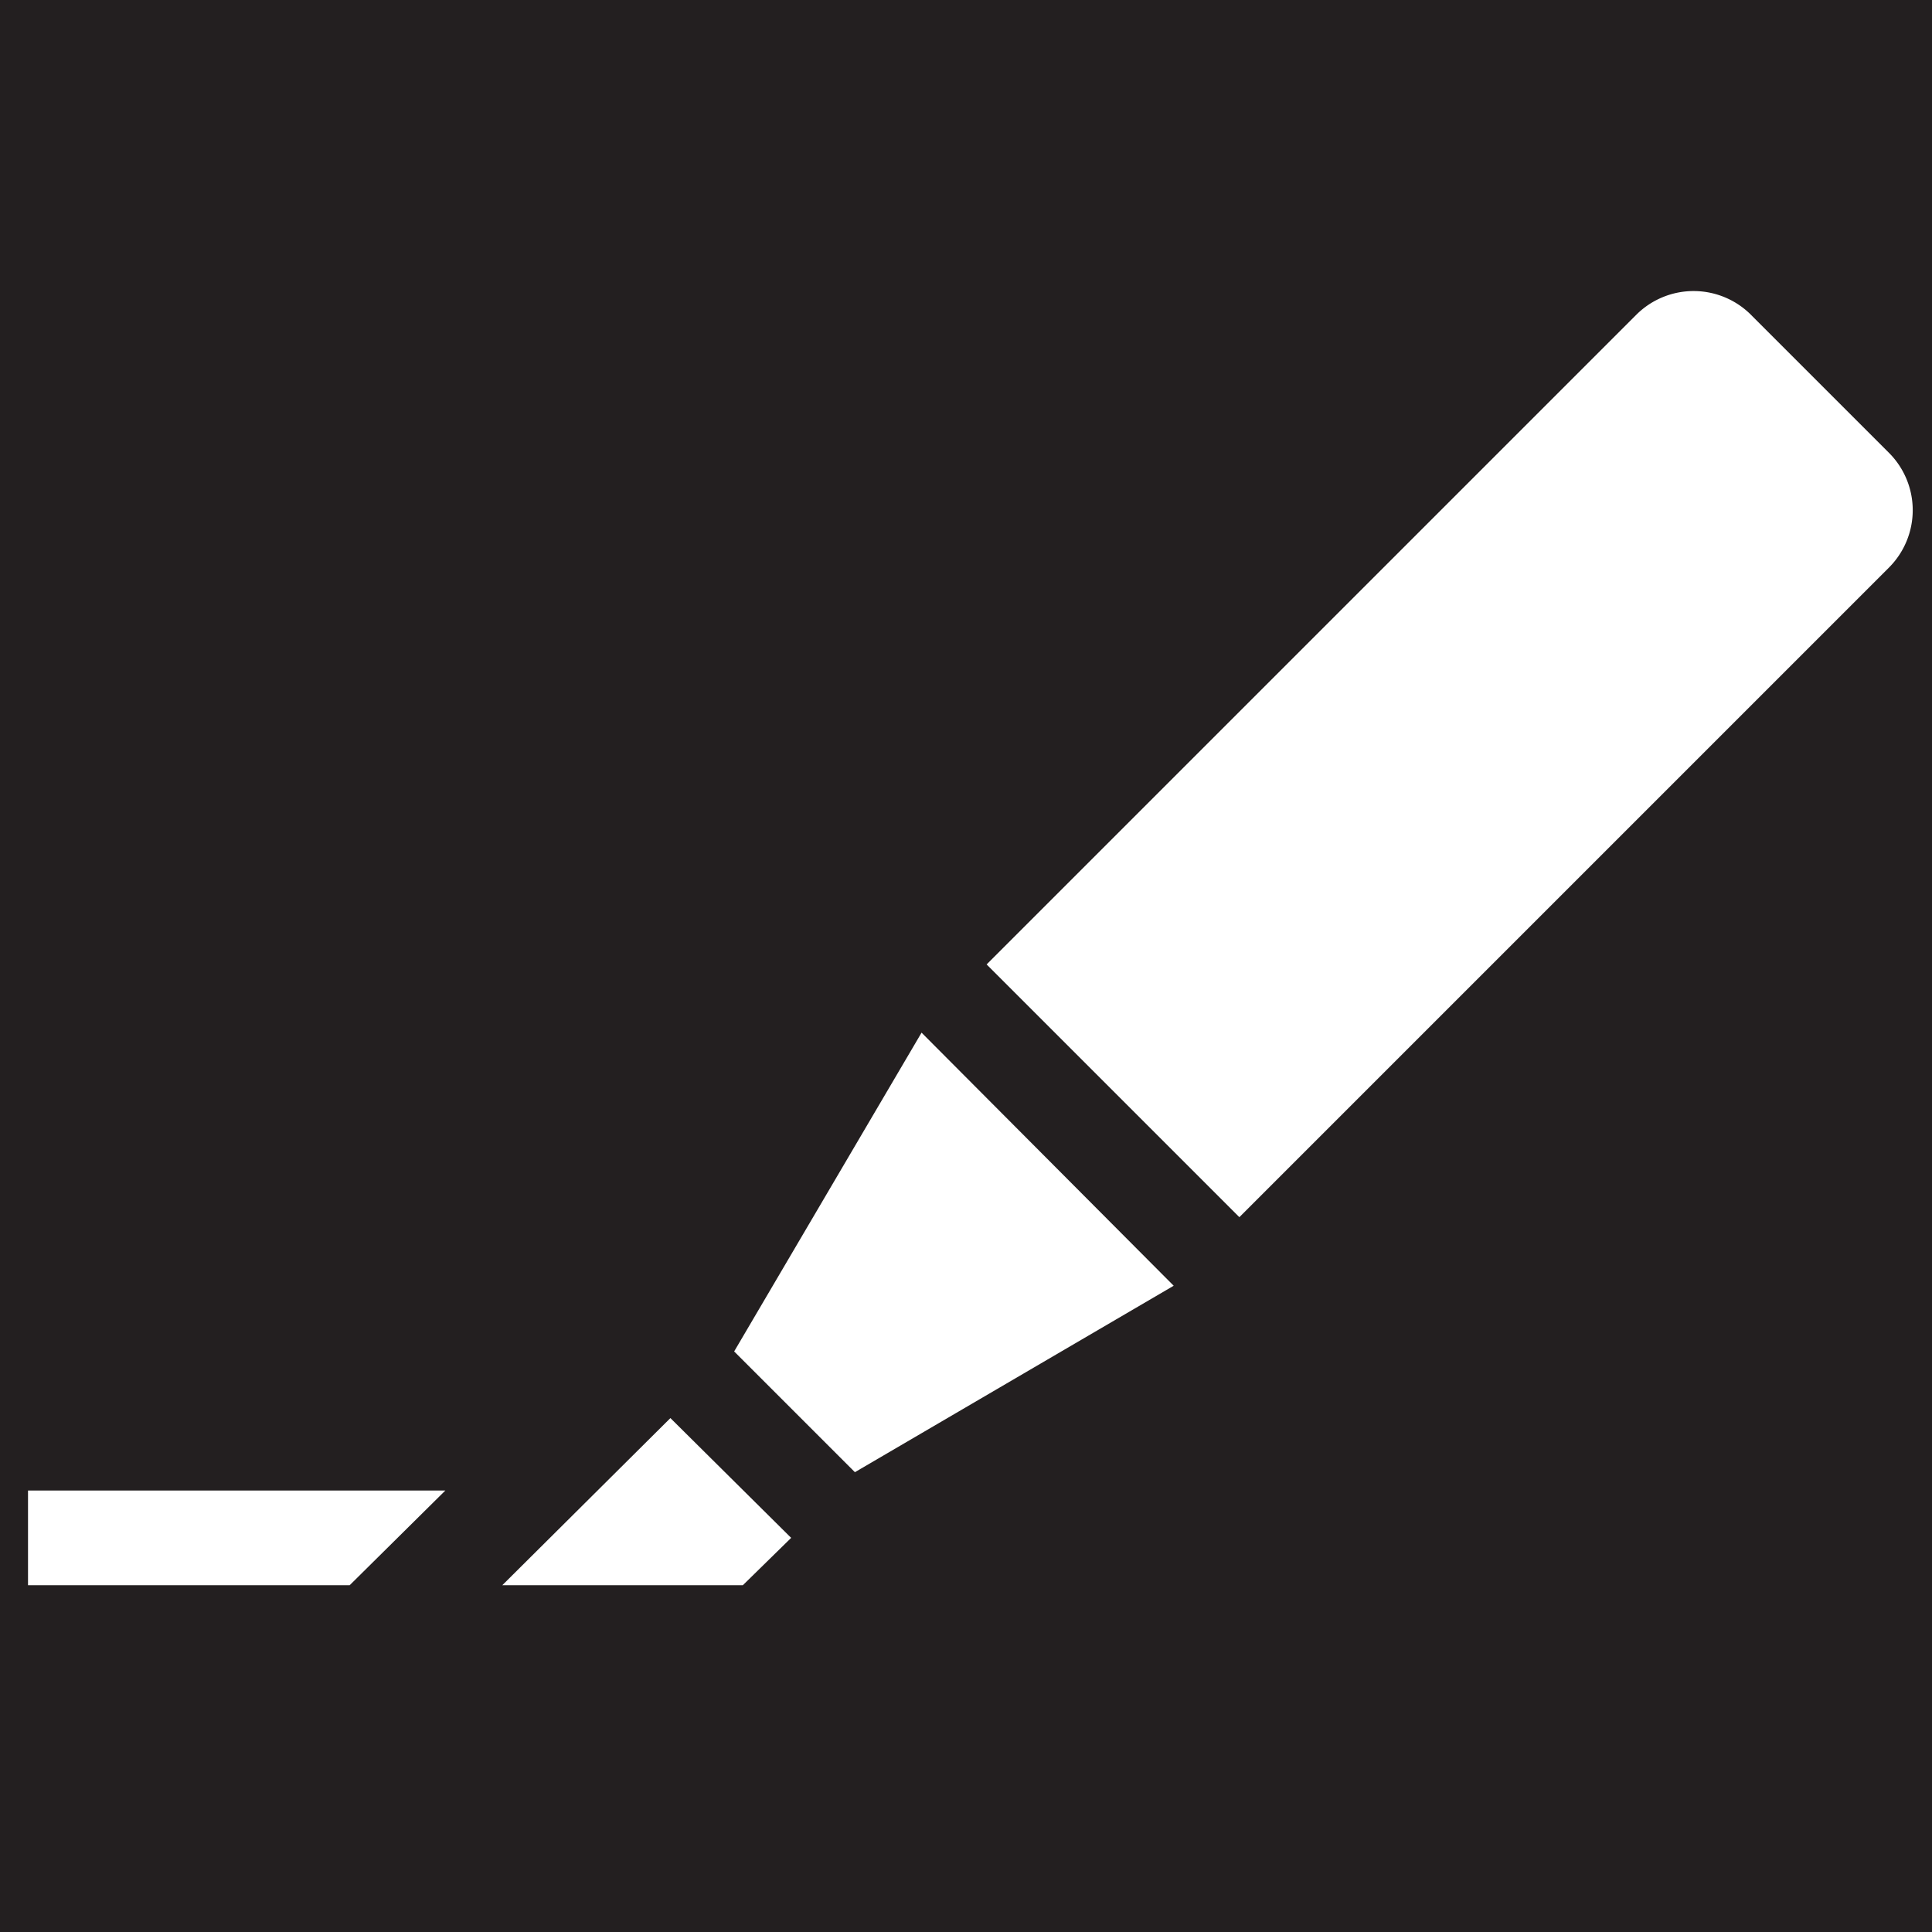 <svg id="Layer_11" data-name="Layer 11" xmlns="http://www.w3.org/2000/svg" viewBox="0 0 20 20"><defs><style>.cls-1{fill:#231f20;}.cls-2{fill:#fff;}</style></defs><title>bookmark-icon2</title><rect class="cls-1" width="20" height="20"/><polygon class="cls-2" points="3.62 16.41 0.29 16.41 0.29 15.43 4.61 15.43 3.62 16.41"/><path class="cls-2" d="M14.18,2.47h2a0.84,0.84,0,0,1,.84.84v9.51a0,0,0,0,1,0,0h-3.7a0,0,0,0,1,0,0V3.31A0.84,0.84,0,0,1,14.18,2.47Z" transform="translate(9.86 -8.5) rotate(45)"/><polygon class="cls-2" points="8.19 15.92 7.69 16.41 5.2 16.41 6.94 14.68 8.19 15.92"/><polygon class="cls-2" points="8.85 15.24 7.6 13.99 9.54 10.69 12.15 13.31 8.85 15.24"/></svg>